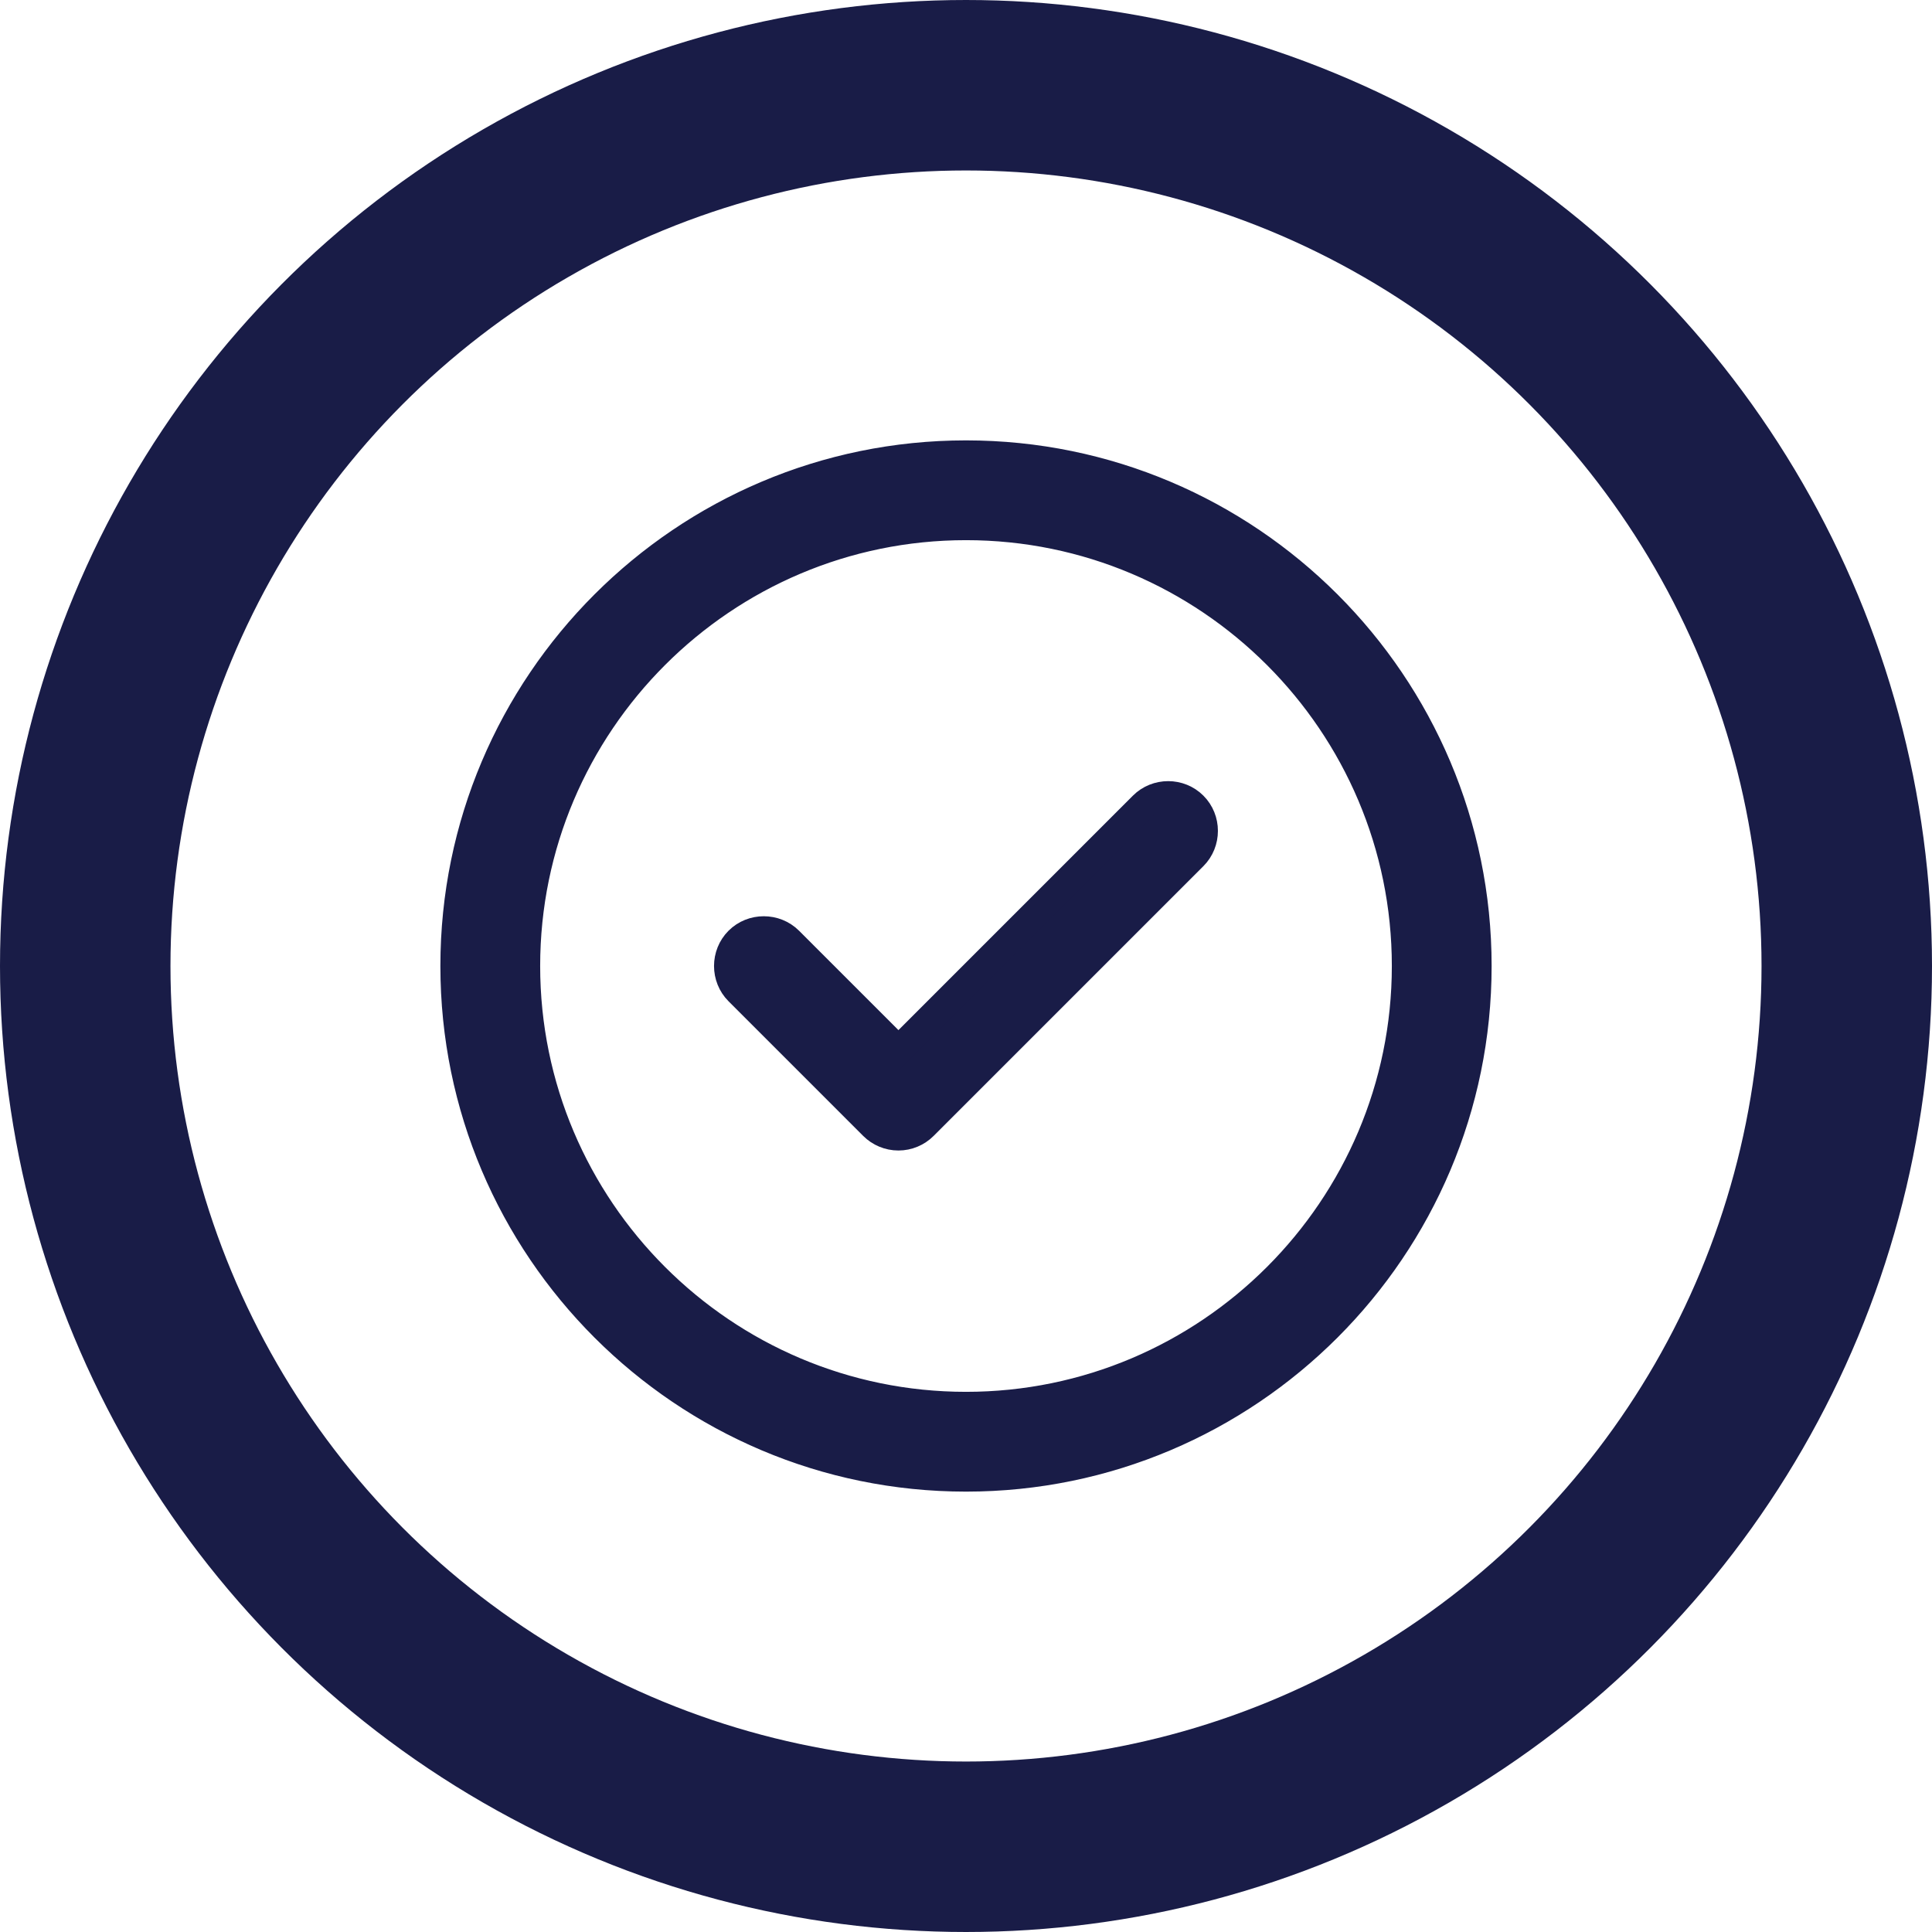 <svg width="34" height="34" viewBox="0 0 34 34" fill="none" xmlns="http://www.w3.org/2000/svg">
<circle cx="17" cy="17" r="15.5" stroke="#191C47" stroke-width="3"/>
<path d="M17 26C12.035 26 8 21.965 8 17C8 12.035 12.035 8 17 8C21.965 8 26 12.035 26 17C26 21.965 21.965 26 17 26ZM17 9.256C12.73 9.256 9.256 12.73 9.256 17C9.256 21.27 12.73 24.744 17 24.744C21.27 24.744 24.744 21.27 24.744 17C24.744 12.73 21.27 9.256 17 9.256Z" fill="#191C47" stroke="#191C47" stroke-width="0.5"/>
<path d="M15.811 19.997C15.643 19.997 15.484 19.93 15.367 19.813L12.998 17.444C12.755 17.201 12.755 16.799 12.998 16.556C13.24 16.314 13.642 16.314 13.885 16.556L15.811 18.482L20.114 14.179C20.357 13.936 20.759 13.936 21.001 14.179C21.244 14.421 21.244 14.823 21.001 15.066L16.254 19.813C16.137 19.93 15.978 19.997 15.811 19.997Z" fill="#191C47" stroke="#191C47" stroke-width="0.5"/>
</svg>
